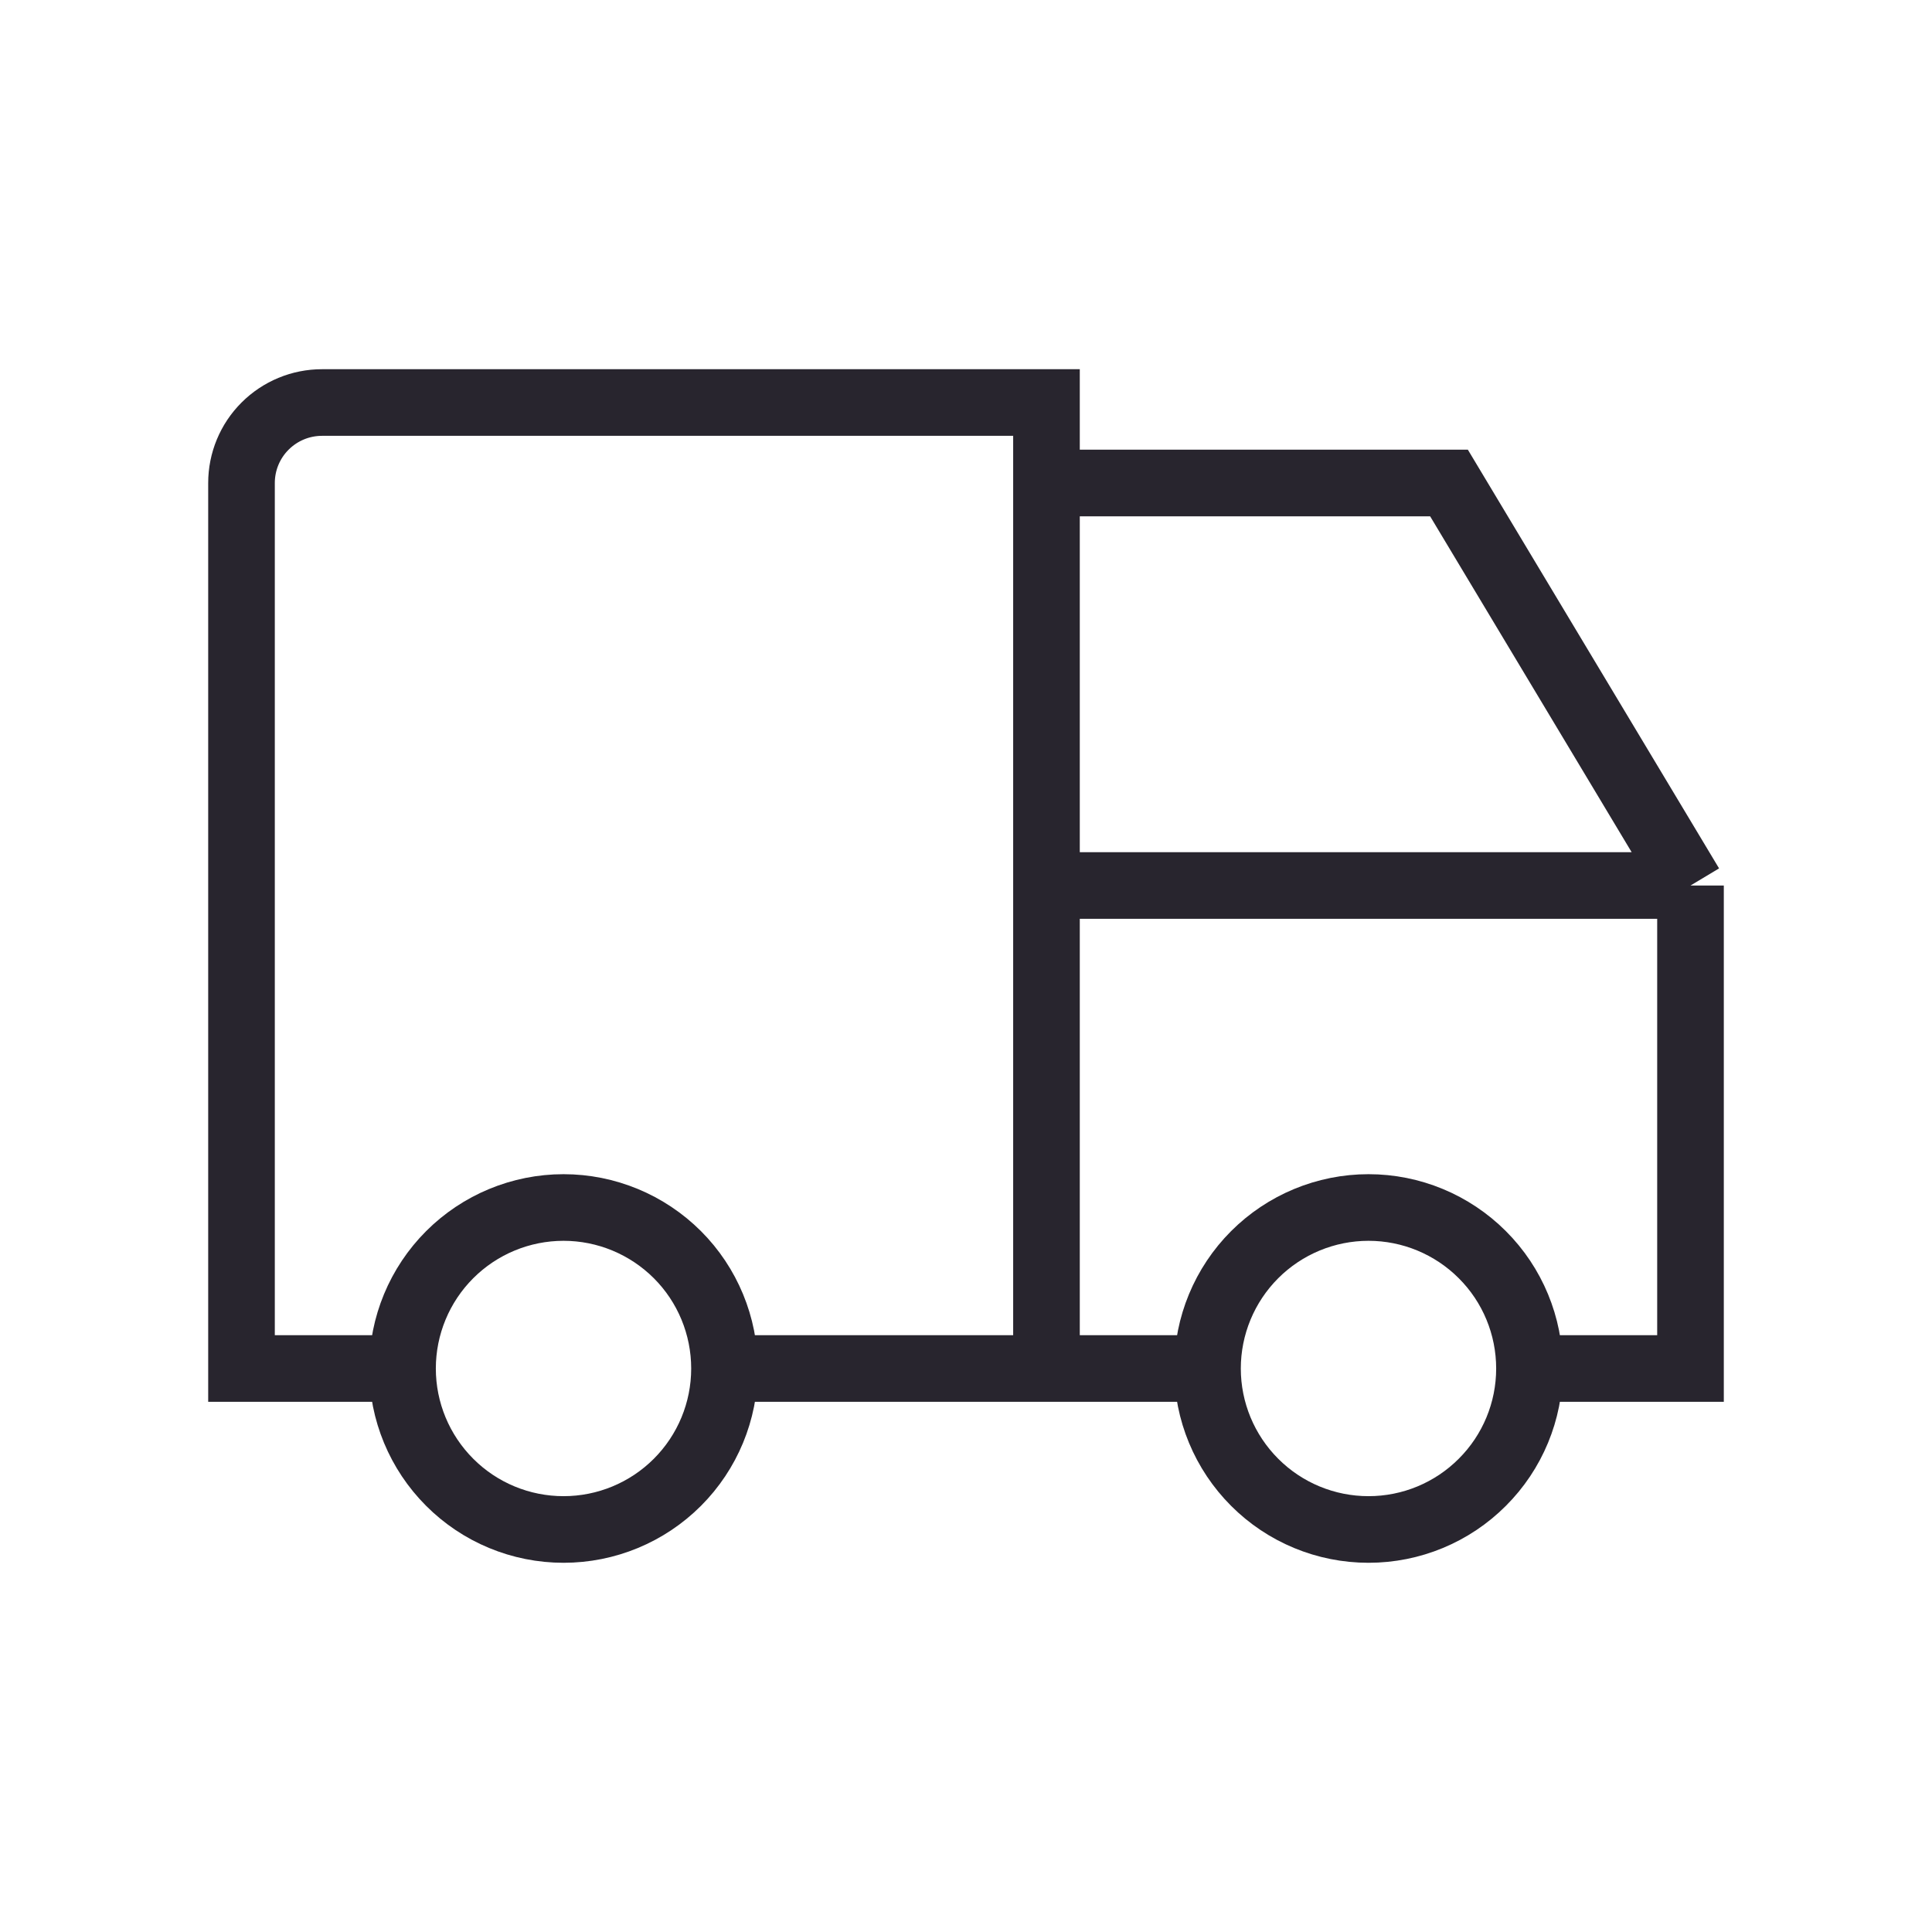<svg width="29" height="29" viewBox="0 0 29 29" fill="none" xmlns="http://www.w3.org/2000/svg">
<g clipPath="url(#clip0_725_1839)">
<path d="M6.042 20.542C6.042 21.183 6.297 21.797 6.75 22.25C7.203 22.704 7.818 22.958 8.459 22.958C9.1 22.958 9.714 22.704 10.168 22.25C10.621 21.797 10.875 21.183 10.875 20.542C10.875 19.901 10.621 19.286 10.168 18.833C9.714 18.38 9.1 18.125 8.459 18.125C7.818 18.125 7.203 18.38 6.75 18.833C6.297 19.286 6.042 19.901 6.042 20.542Z" stroke="#28252E" strokeWidth="1.5" strokeLinecap="round" strokeLinejoin="round"/>
<path d="M18.125 20.542C18.125 21.183 18.38 21.797 18.833 22.25C19.286 22.704 19.901 22.958 20.542 22.958C21.183 22.958 21.797 22.704 22.25 22.25C22.704 21.797 22.958 21.183 22.958 20.542C22.958 19.901 22.704 19.286 22.25 18.833C21.797 18.38 21.183 18.125 20.542 18.125C19.901 18.125 19.286 18.38 18.833 18.833C18.38 19.286 18.125 19.901 18.125 20.542Z" stroke="#28252E" strokeWidth="1.5" strokeLinecap="round" strokeLinejoin="round"/>
<path d="M6.042 20.542H3.625V7.25C3.625 6.93 3.752 6.622 3.979 6.396C4.206 6.169 4.513 6.042 4.833 6.042H15.708V20.542M10.875 20.542H18.125M22.958 20.542H25.375V13.292M25.375 13.292H15.708M25.375 13.292L21.75 7.25H15.708" stroke="#28252E" strokeWidth="1.5" strokeLinecap="round" strokeLinejoin="round"/>
</g>
<defs>
<clipPath id="clip0_725_1839">
<rect width="29" height="29" fill="white"/>
</clipPath>
</defs>
</svg>
